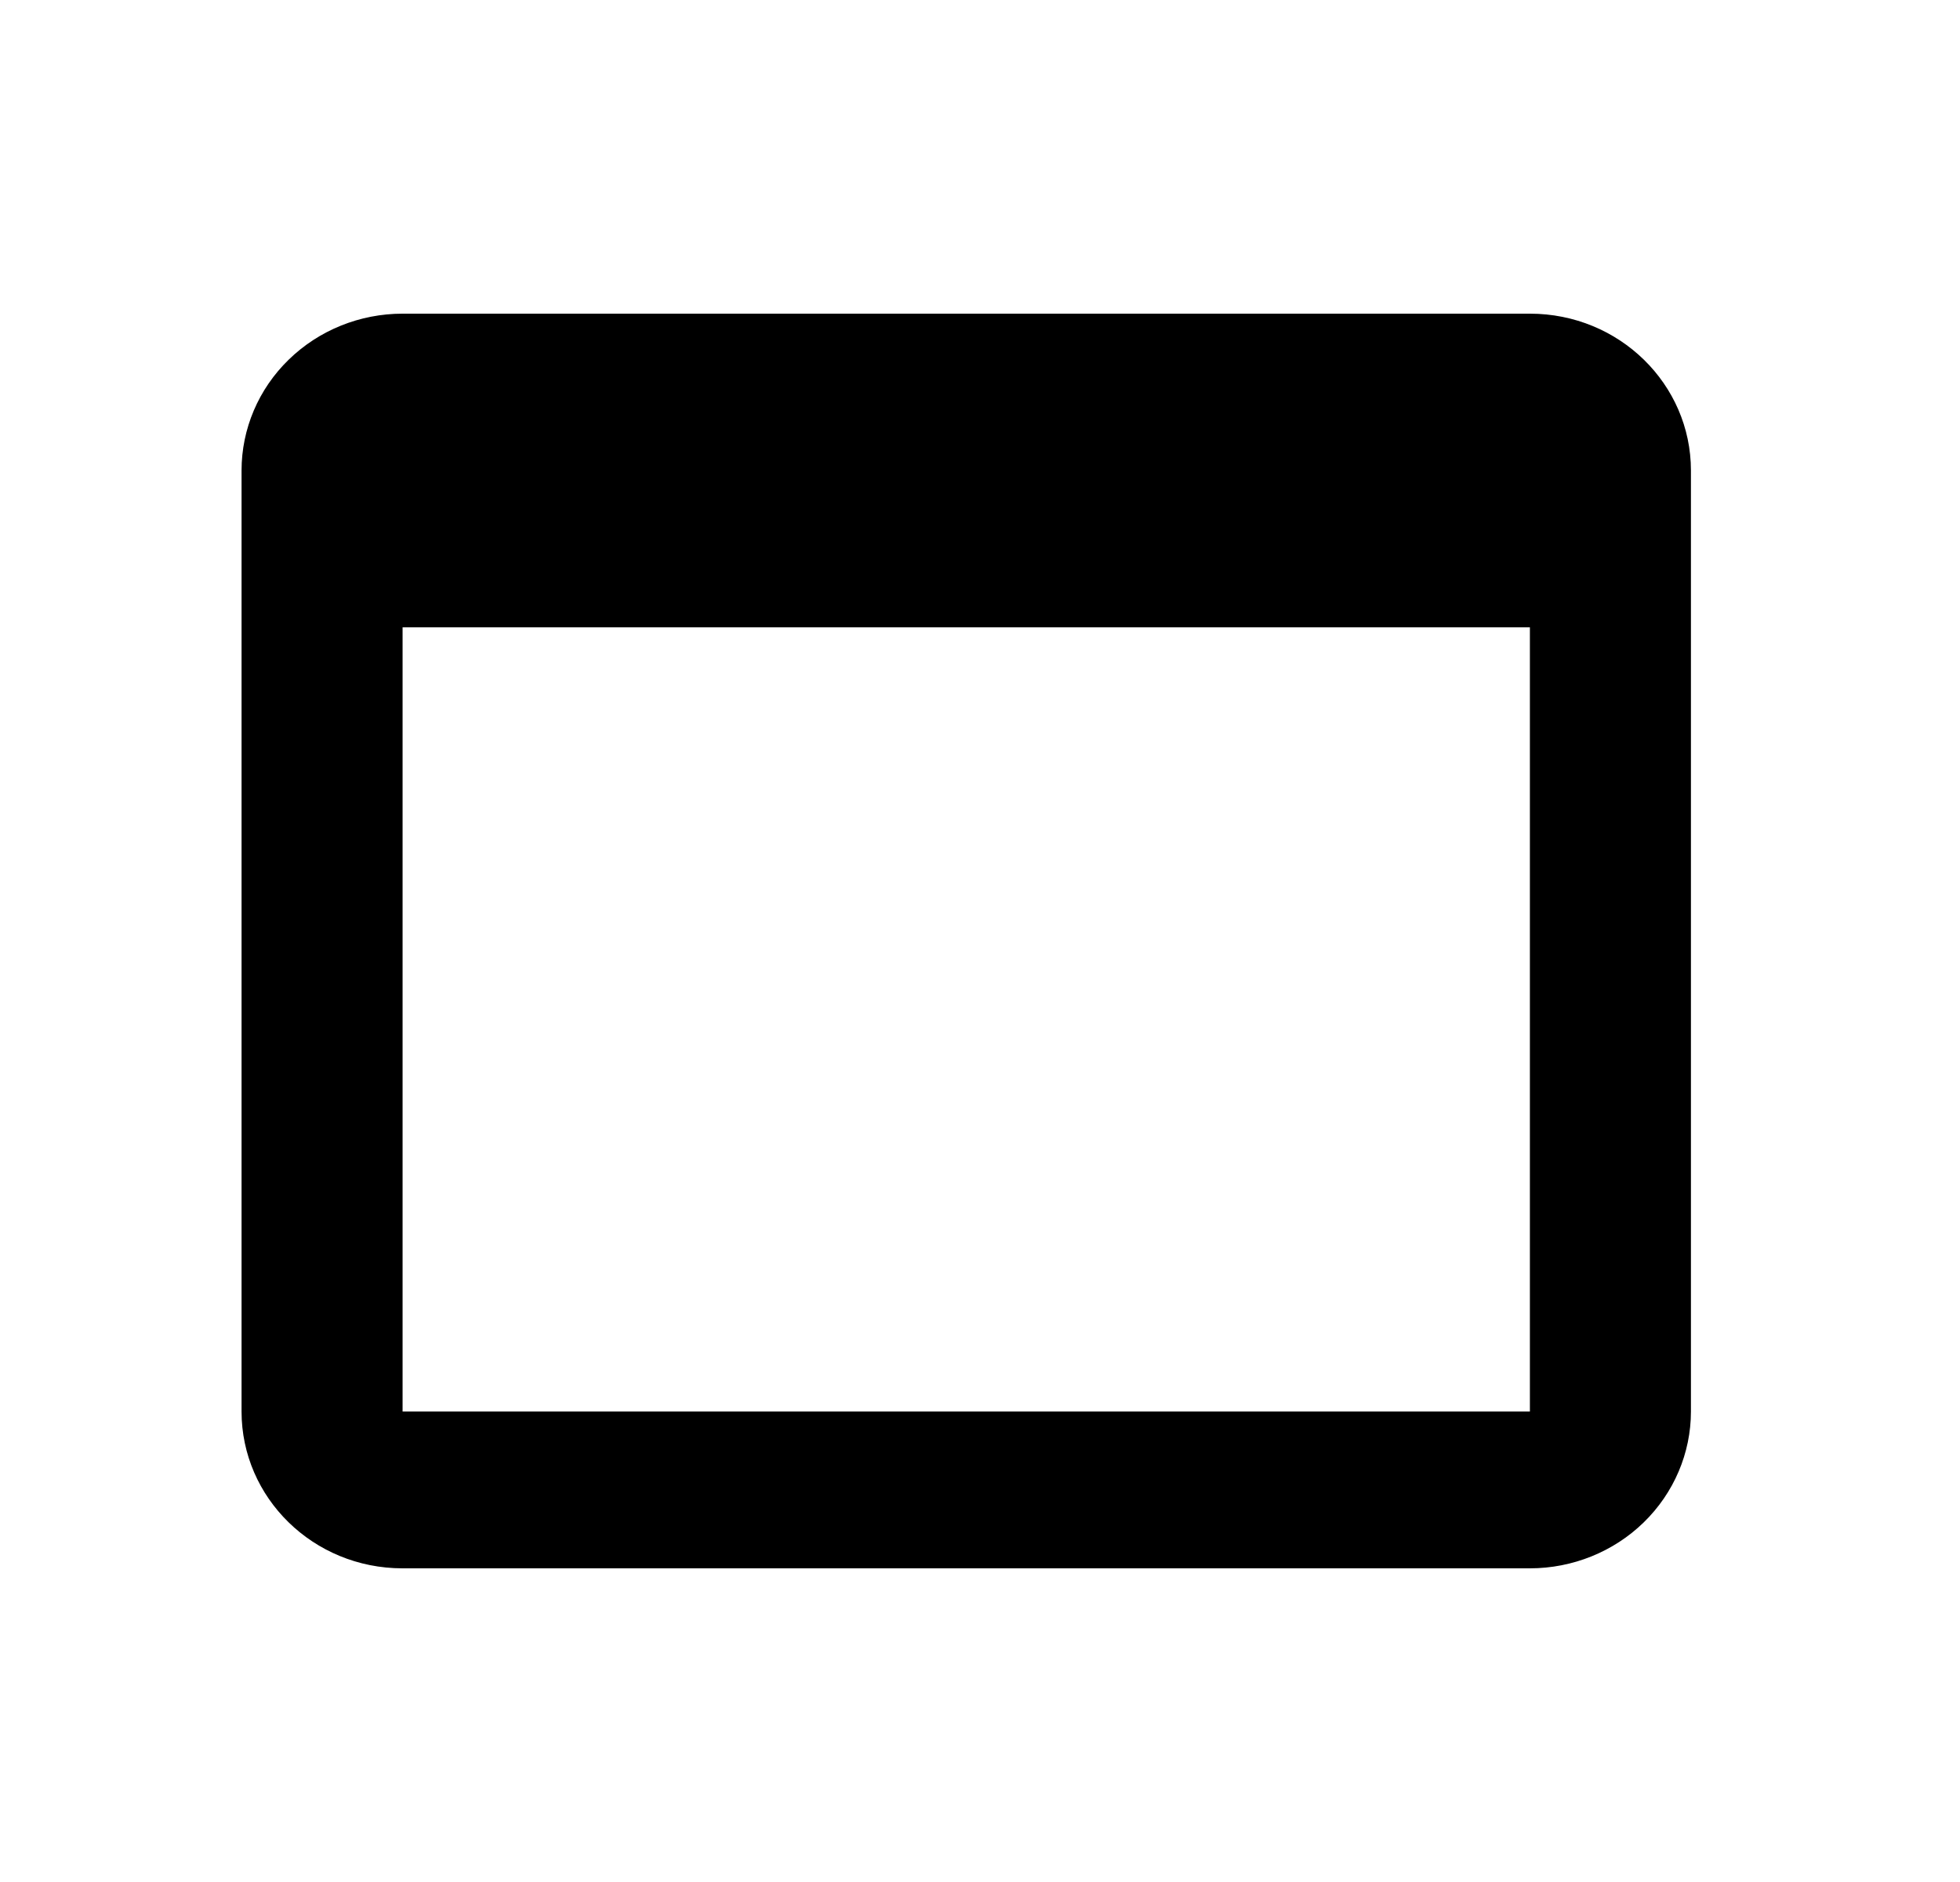 <svg width="25" height="24" viewBox="0 0 25 24" fill="none" xmlns="http://www.w3.org/2000/svg">
<path d="M19.514 4C20.654 4 21.568 4.9 21.568 6V18C21.568 18.53 21.351 19.039 20.966 19.414C20.581 19.789 20.058 20 19.514 20H5.135C3.995 20 3.081 19.1 3.081 18V6C3.081 5.47 3.297 4.961 3.683 4.586C4.068 4.211 4.59 4 5.135 4H19.514ZM19.514 18V8H5.135V18H19.514Z" fill="currentColor"/>
</svg>
